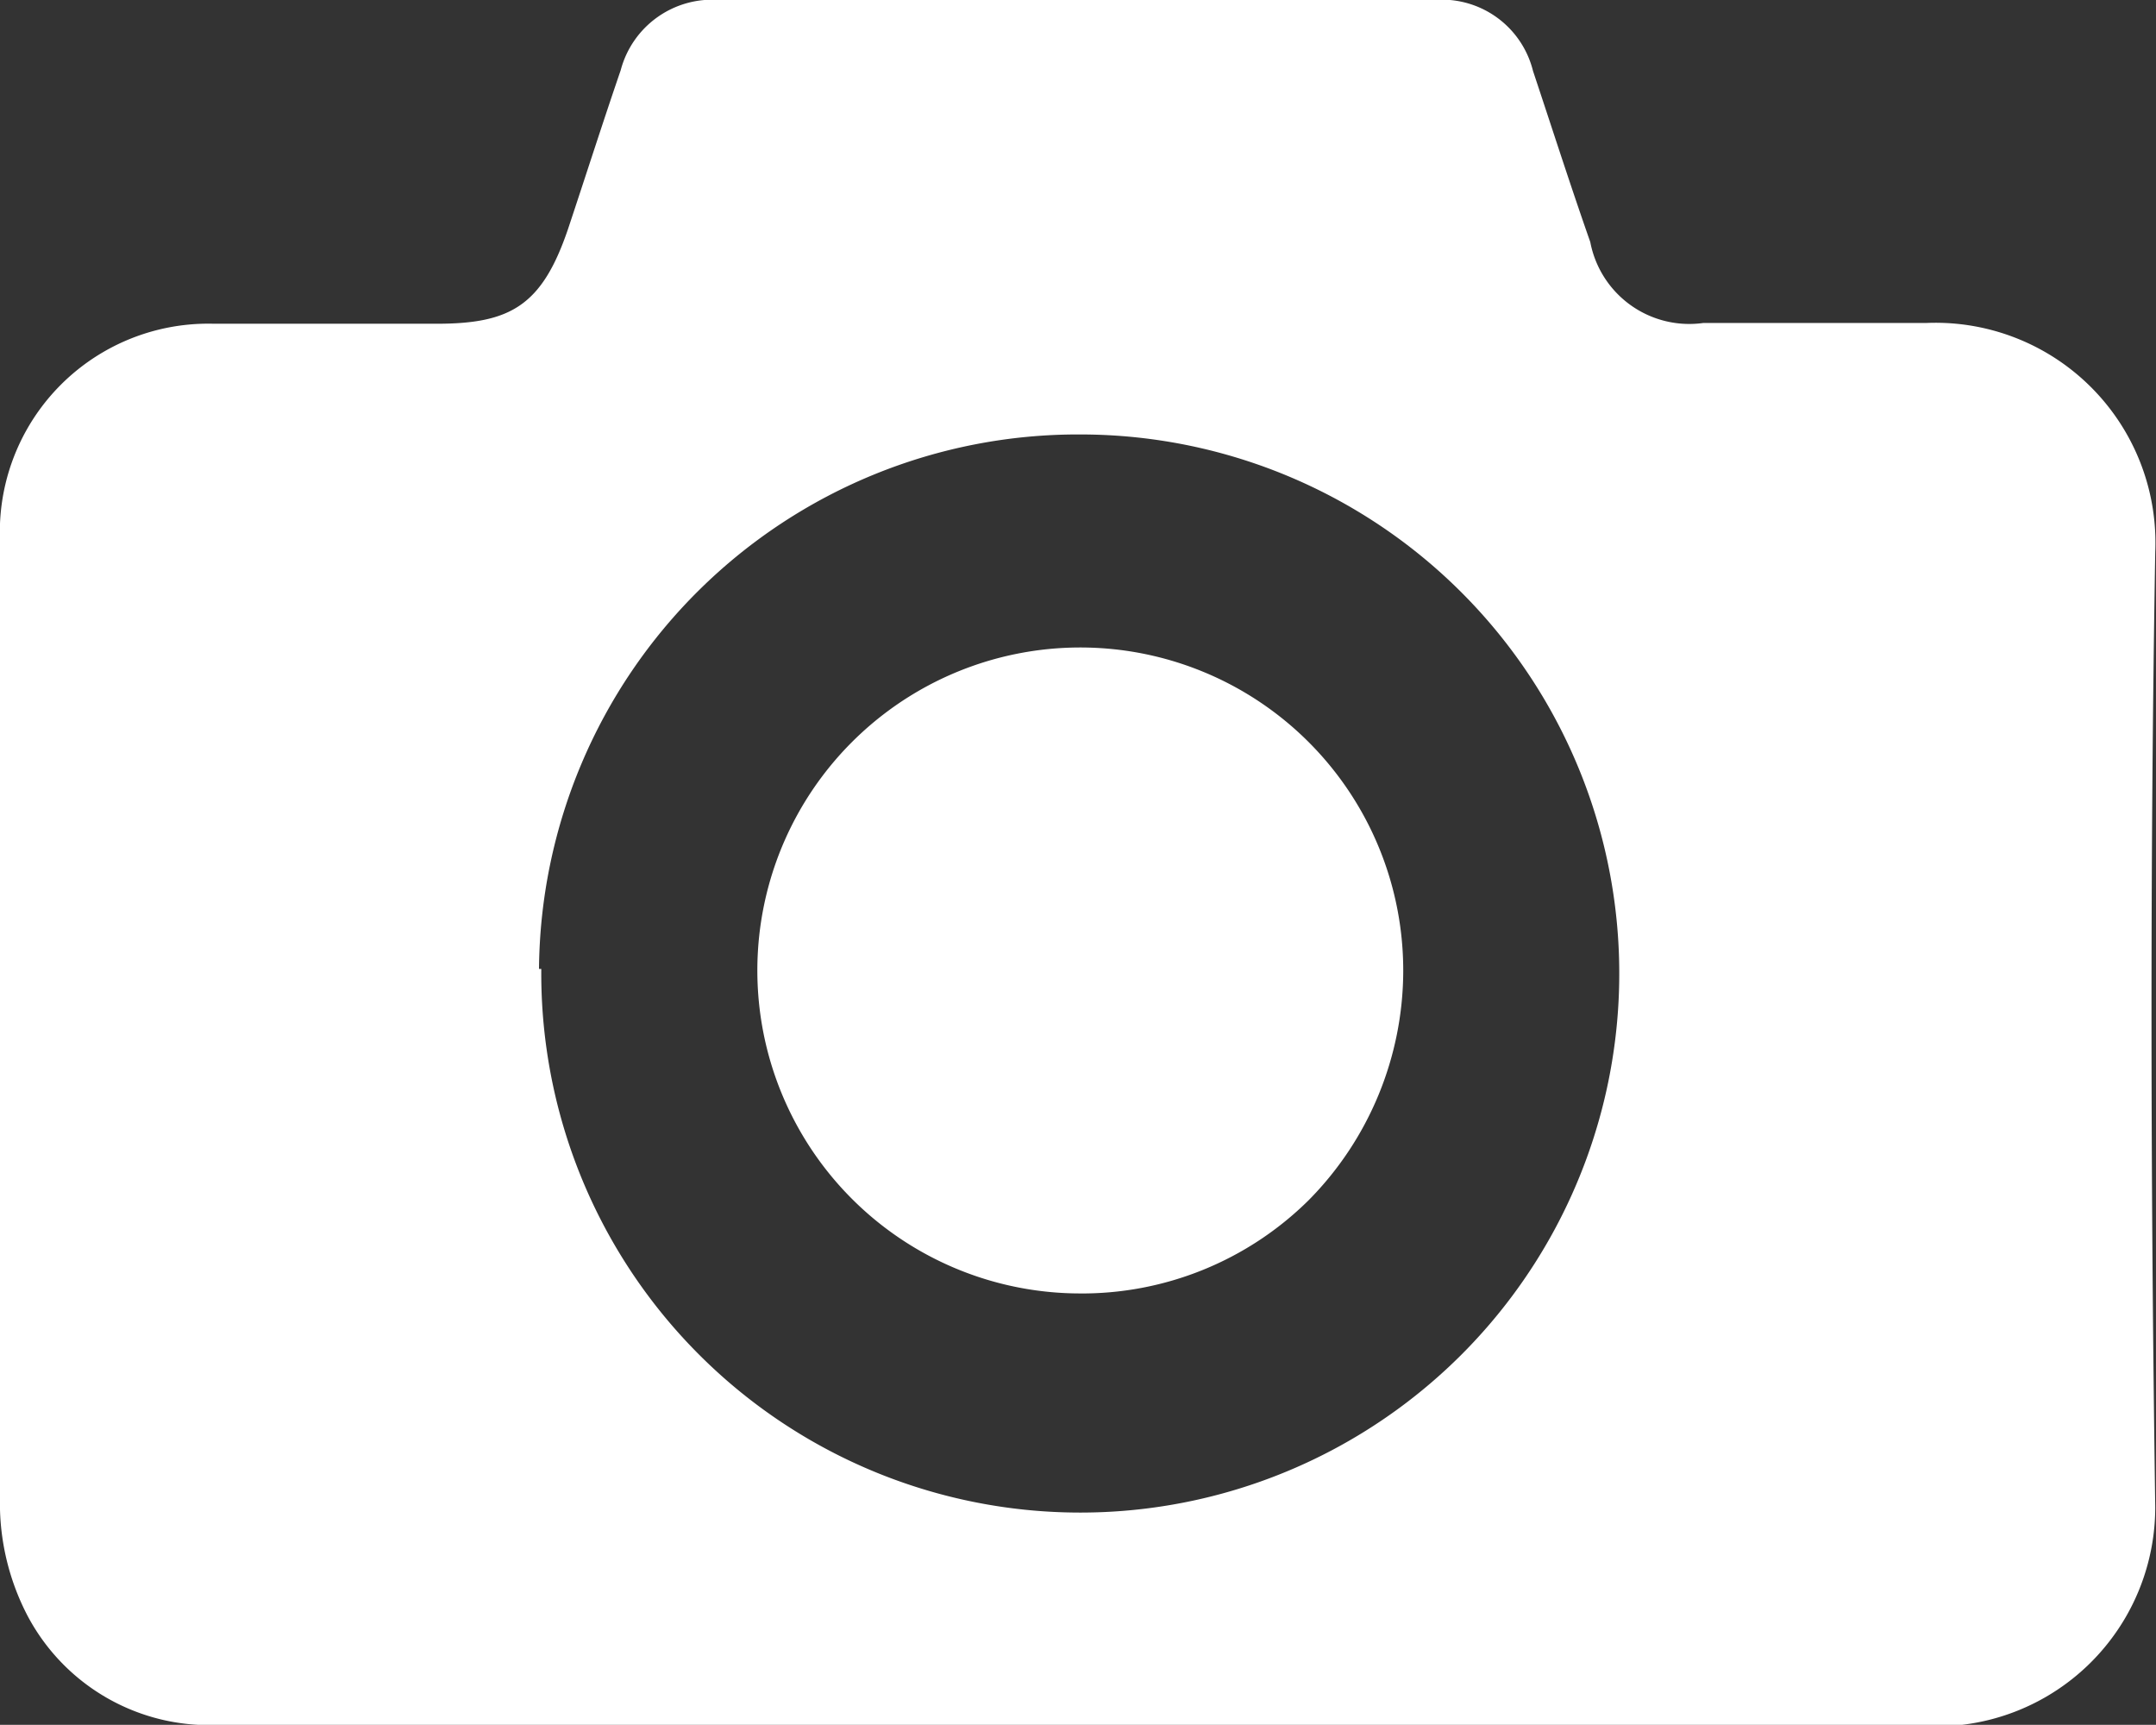 <svg xmlns="http://www.w3.org/2000/svg" viewBox="0 0 28.24 22.59"><rect x="0" y="0" width="28.24" height="22.59" fill="#333333" stroke="none"/><defs><style>.cls-1{fill:#fff;}</style></defs><title>Asset 1</title><g id="Layer_2" data-name="Layer 2"><g id="Layer_1-2" data-name="Layer 1"><path class="cls-1" d="M14.09,22.59H2.88A2.69,2.69,0,0,1,.36,21.16,3.19,3.19,0,0,1,0,19.77c0-4.22,0-8.46,0-12.69A2.73,2.73,0,0,1,2.8,4.24c1,0,1.95,0,2.92,0S7.1,4,7.44,3c.23-.69.45-1.38.69-2.08A1.24,1.24,0,0,1,9.43,0h9.35a1.23,1.23,0,0,1,1.3.93c.25.75.49,1.5.75,2.24a1.32,1.32,0,0,0,1.48,1.06c1,0,1.95,0,2.92,0a2.88,2.88,0,0,1,3,3c-.07,4.16-.06,8.33,0,12.51a2.87,2.87,0,0,1-2.89,2.87c-3.74,0-7.5,0-11.25,0Zm-7-9.9a7.06,7.06,0,1,0,7.07-7A7.06,7.06,0,0,0,7.06,12.69Zm7.06,4.25a4.23,4.23,0,1,1,4.23-4.22,4.28,4.28,0,0,1-1.24,3A4.22,4.22,0,0,1,14.12,16.94Z"/></g></g></svg>